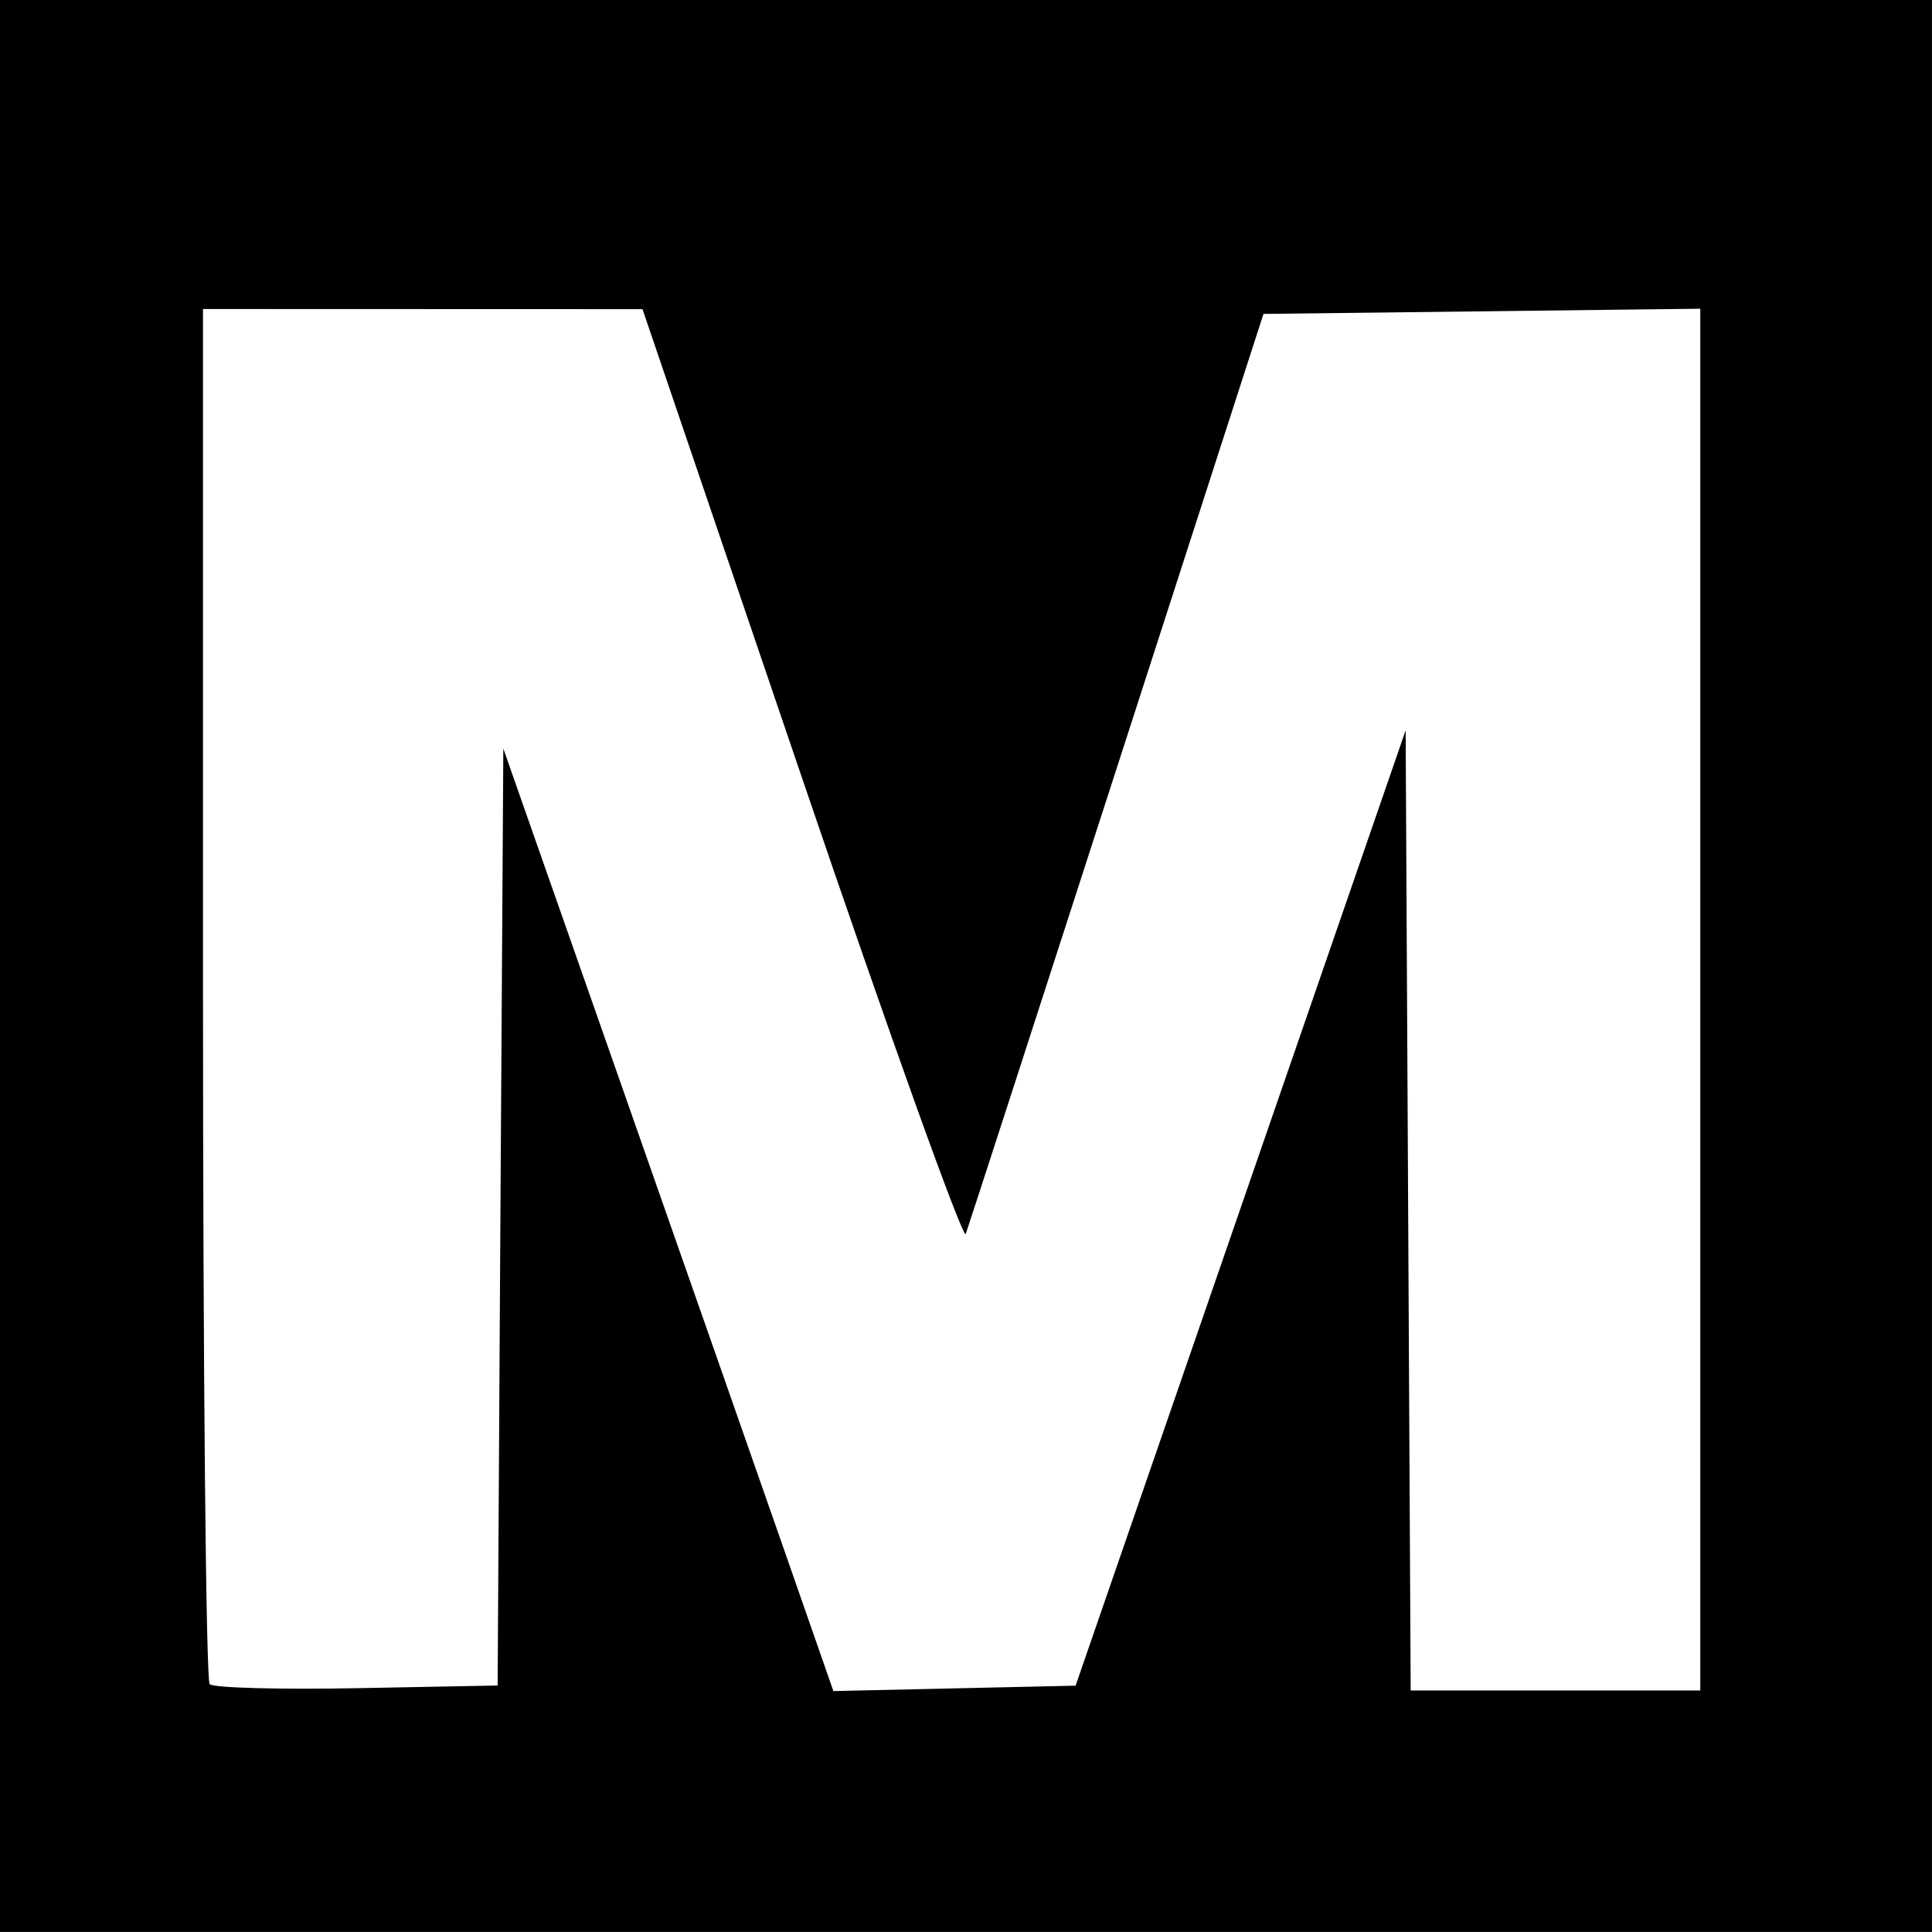 <?xml version="1.0" encoding="UTF-8" standalone="no"?>
<!-- Created with Inkscape (http://www.inkscape.org/) -->

<svg
   width="52.917mm"
   height="52.917mm"
   viewBox="0 0 52.917 52.917"
   version="1.1"
   id="svg5"
   xml:space="preserve"
   xmlns:inkscape="http://www.inkscape.org/namespaces/inkscape"
   xmlns:sodipodi="http://sodipodi.sourceforge.net/DTD/sodipodi-0.dtd"
   xmlns="http://www.w3.org/2000/svg"
   xmlns:svg="http://www.w3.org/2000/svg"><sodipodi:namedview
     id="namedview7"
     pagecolor="#ffffff"
     bordercolor="#000000"
     borderopacity="0.25"
     inkscape:showpageshadow="2"
     inkscape:pageopacity="0.0"
     inkscape:pagecheckerboard="0"
     inkscape:deskcolor="#d1d1d1"
     inkscape:document-units="mm"
     showgrid="false" /><defs
     id="defs2" /><g
     inkscape:label="Layer 1"
     inkscape:groupmode="layer"
     id="layer1"
     transform="translate(-87.586,-117.378)"><rect
       style="fill:#ffffff;fill-opacity:1;stroke-width:0.265"
       id="rect7190"
       width="52.917"
       height="52.917"
       x="87.586"
       y="117.378" /><path
       style="fill:#000000;stroke-width:0.265"
       d="m 87.586,143.836 v -26.458 h 26.458 26.458 v 26.458 26.458 H 114.045 87.586 Z m 13.706,6.879 0.08,-12.832 3.11,8.864 c 1.71,4.875 3.744,10.683 4.52,12.906 l 1.41,4.043 3.317,-0.074 3.317,-0.074 4.52,-13.083 4.52,-13.083 0.069,13.149 0.069,13.149 h 3.966 3.966 v -18.923 -18.923 l -5.982,0.071 -5.982,0.071 -4.017,12.435 c -2.21,6.839 -4.072,12.584 -4.138,12.765 -0.067,0.181 -2.086,-5.443 -4.487,-12.5 l -4.366,-12.83 -6.019,-0.002 -6.019,-0.002 v 18.741 c 0,10.308 0.082,18.824 0.183,18.924 0.101,0.101 1.916,0.15 4.035,0.11 l 3.852,-0.073 z"
       id="path7188" /></g></svg>
